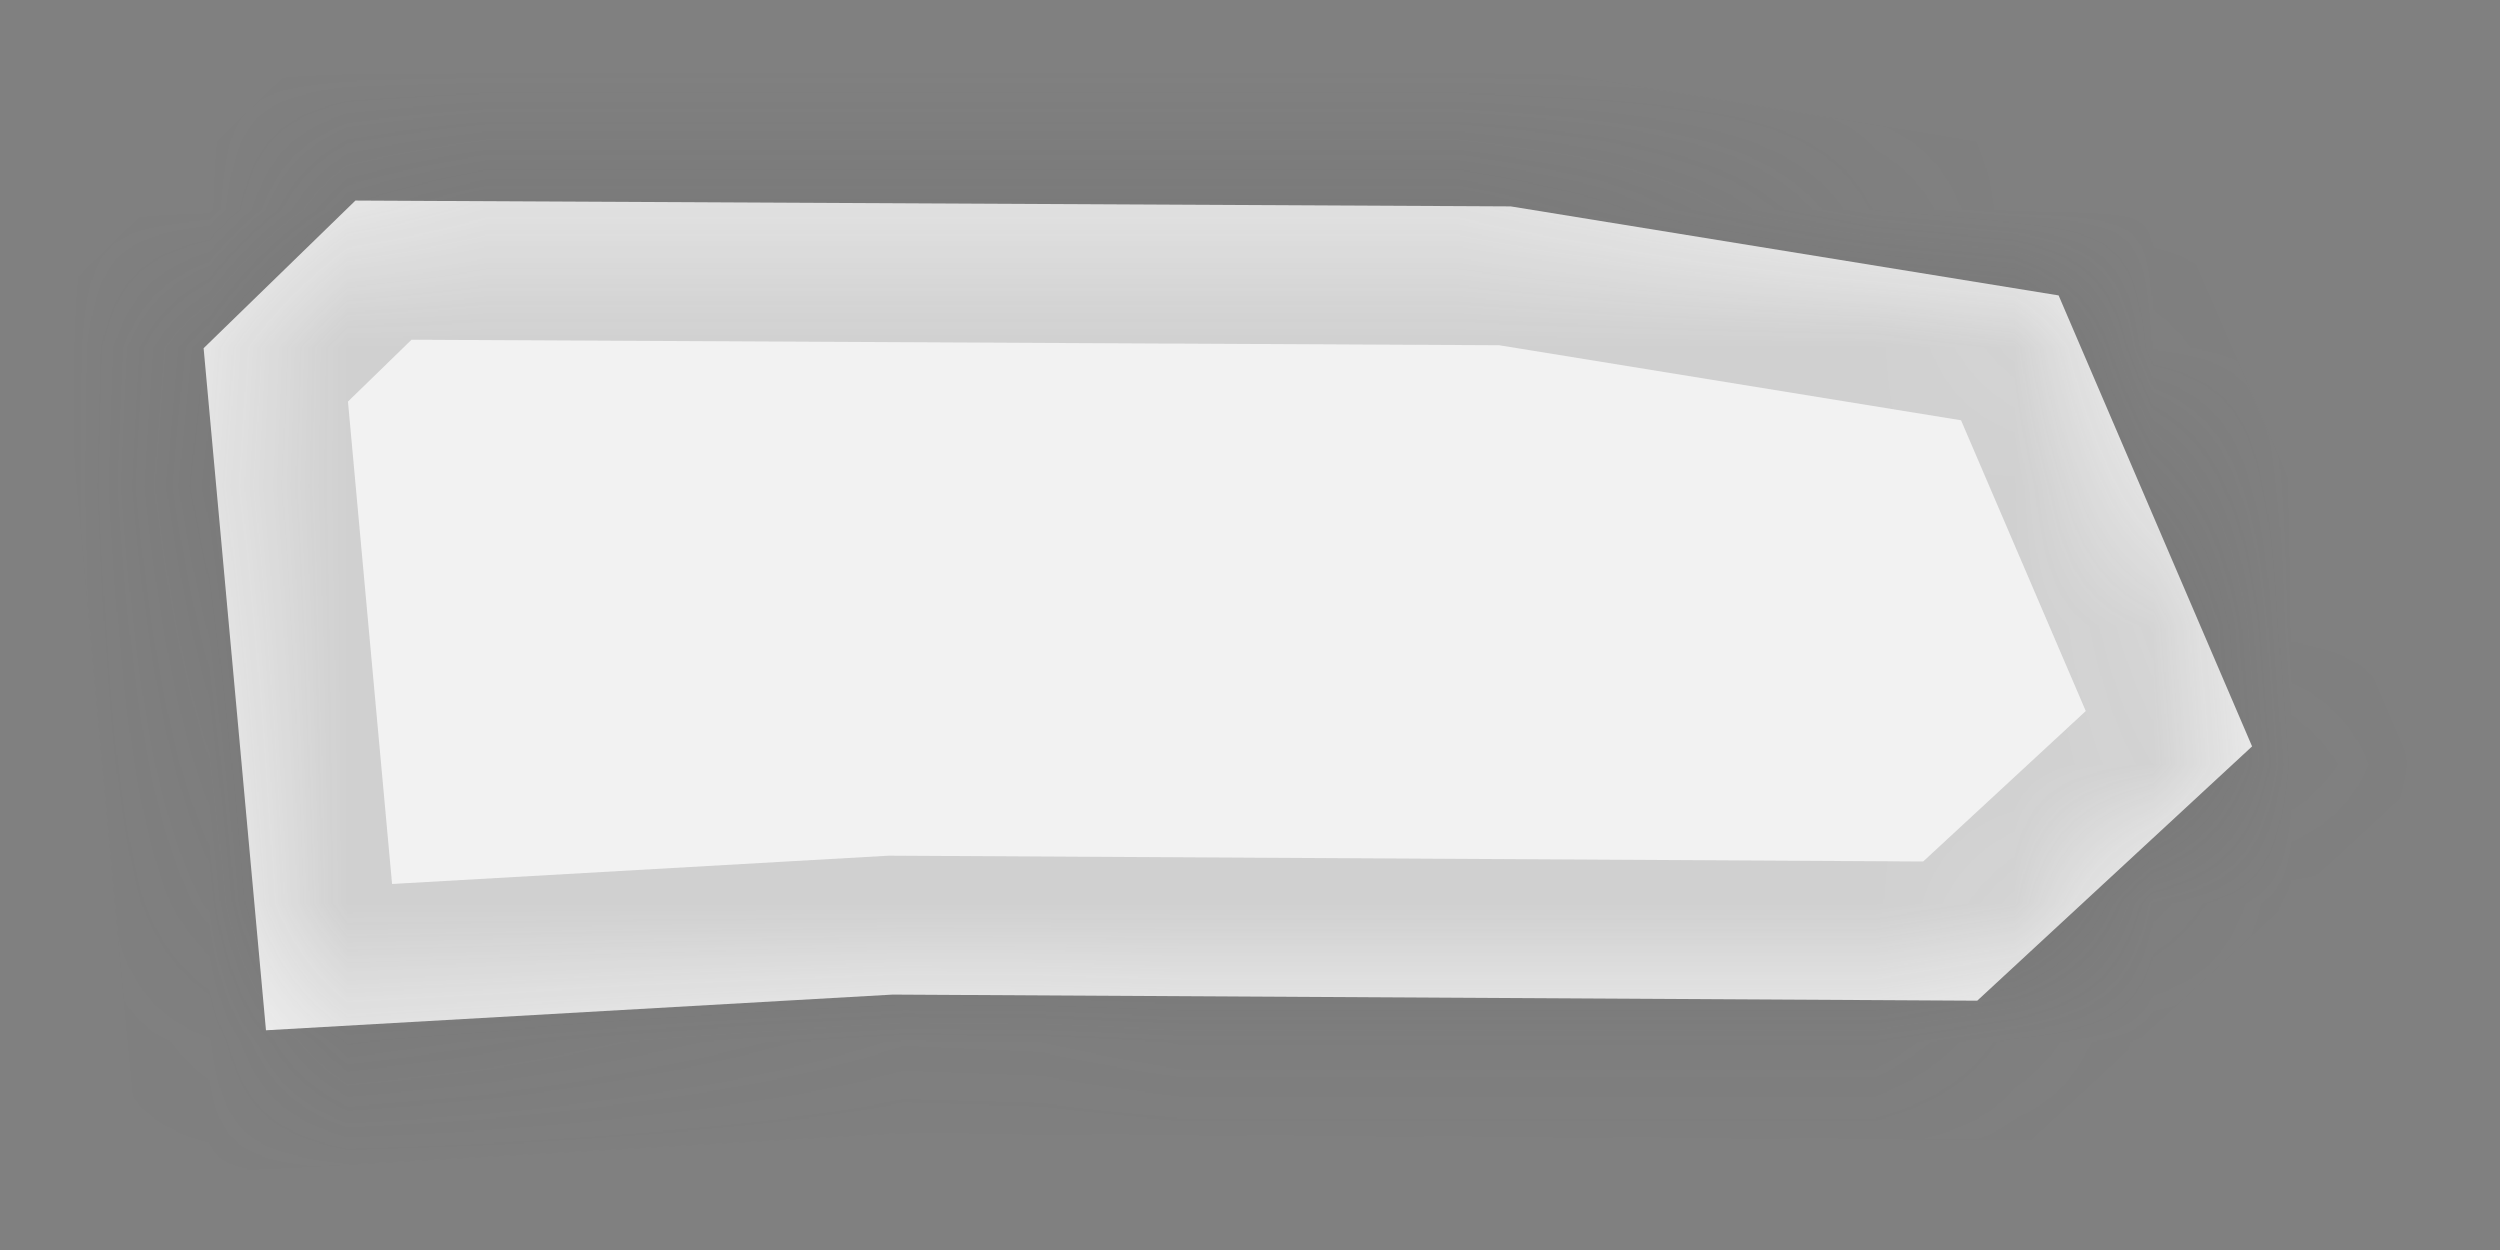﻿<?xml version="1.0" encoding="utf-8"?>
<svg version="1.1" xmlns:xlink="http://www.w3.org/1999/xlink" width="18px" height="9px" xmlns="http://www.w3.org/2000/svg">
  <rect width="100%" height="100%" fill="#808080" stroke="none"/>
  <defs>
    <mask fill="white" id="clip726">
      <path d="M 2.559 1.444  C 2.559 1.444  10.877 1.486  10.877 1.486  C 10.877 1.486  14.822 2.127  14.822 2.127  C 14.822 2.127  16.215 5.374  16.215 5.374  C 16.215 5.374  14.236 7.205  14.236 7.205  C 14.236 7.205  6.427 7.161  6.427 7.161  C 6.427 7.161  1.915 7.418  1.915 7.418  C 1.915 7.418  1.466 2.507  1.466 2.507  C 1.466 2.507  2.559 1.444  2.559 1.444  Z " fill-rule="evenodd" />
    </mask>
  </defs>
  <g transform="matrix(1 0 0 1 -1275 -1920 )">
    <path d="M 2.559 1.444  C 2.559 1.444  10.877 1.486  10.877 1.486  C 10.877 1.486  14.822 2.127  14.822 2.127  C 14.822 2.127  16.215 5.374  16.215 5.374  C 16.215 5.374  14.236 7.205  14.236 7.205  C 14.236 7.205  6.427 7.161  6.427 7.161  C 6.427 7.161  1.915 7.418  1.915 7.418  C 1.915 7.418  1.466 2.507  1.466 2.507  C 1.466 2.507  2.559 1.444  2.559 1.444  Z " fill-rule="nonzero" fill="#f2f2f2" stroke="none" transform="matrix(1 0 0 1 1275 1920 )" />
    <path d="M 2.559 1.444  C 2.559 1.444  10.877 1.486  10.877 1.486  C 10.877 1.486  14.822 2.127  14.822 2.127  C 14.822 2.127  16.215 5.374  16.215 5.374  C 16.215 5.374  14.236 7.205  14.236 7.205  C 14.236 7.205  6.427 7.161  6.427 7.161  C 6.427 7.161  1.915 7.418  1.915 7.418  C 1.915 7.418  1.466 2.507  1.466 2.507  C 1.466 2.507  2.559 1.444  2.559 1.444  Z " stroke-width="2" stroke="#505050" fill="none" stroke-opacity="0.212" transform="matrix(1 0 0 1 1275 1920 )" mask="url(#clip726)" />
  </g>
</svg>